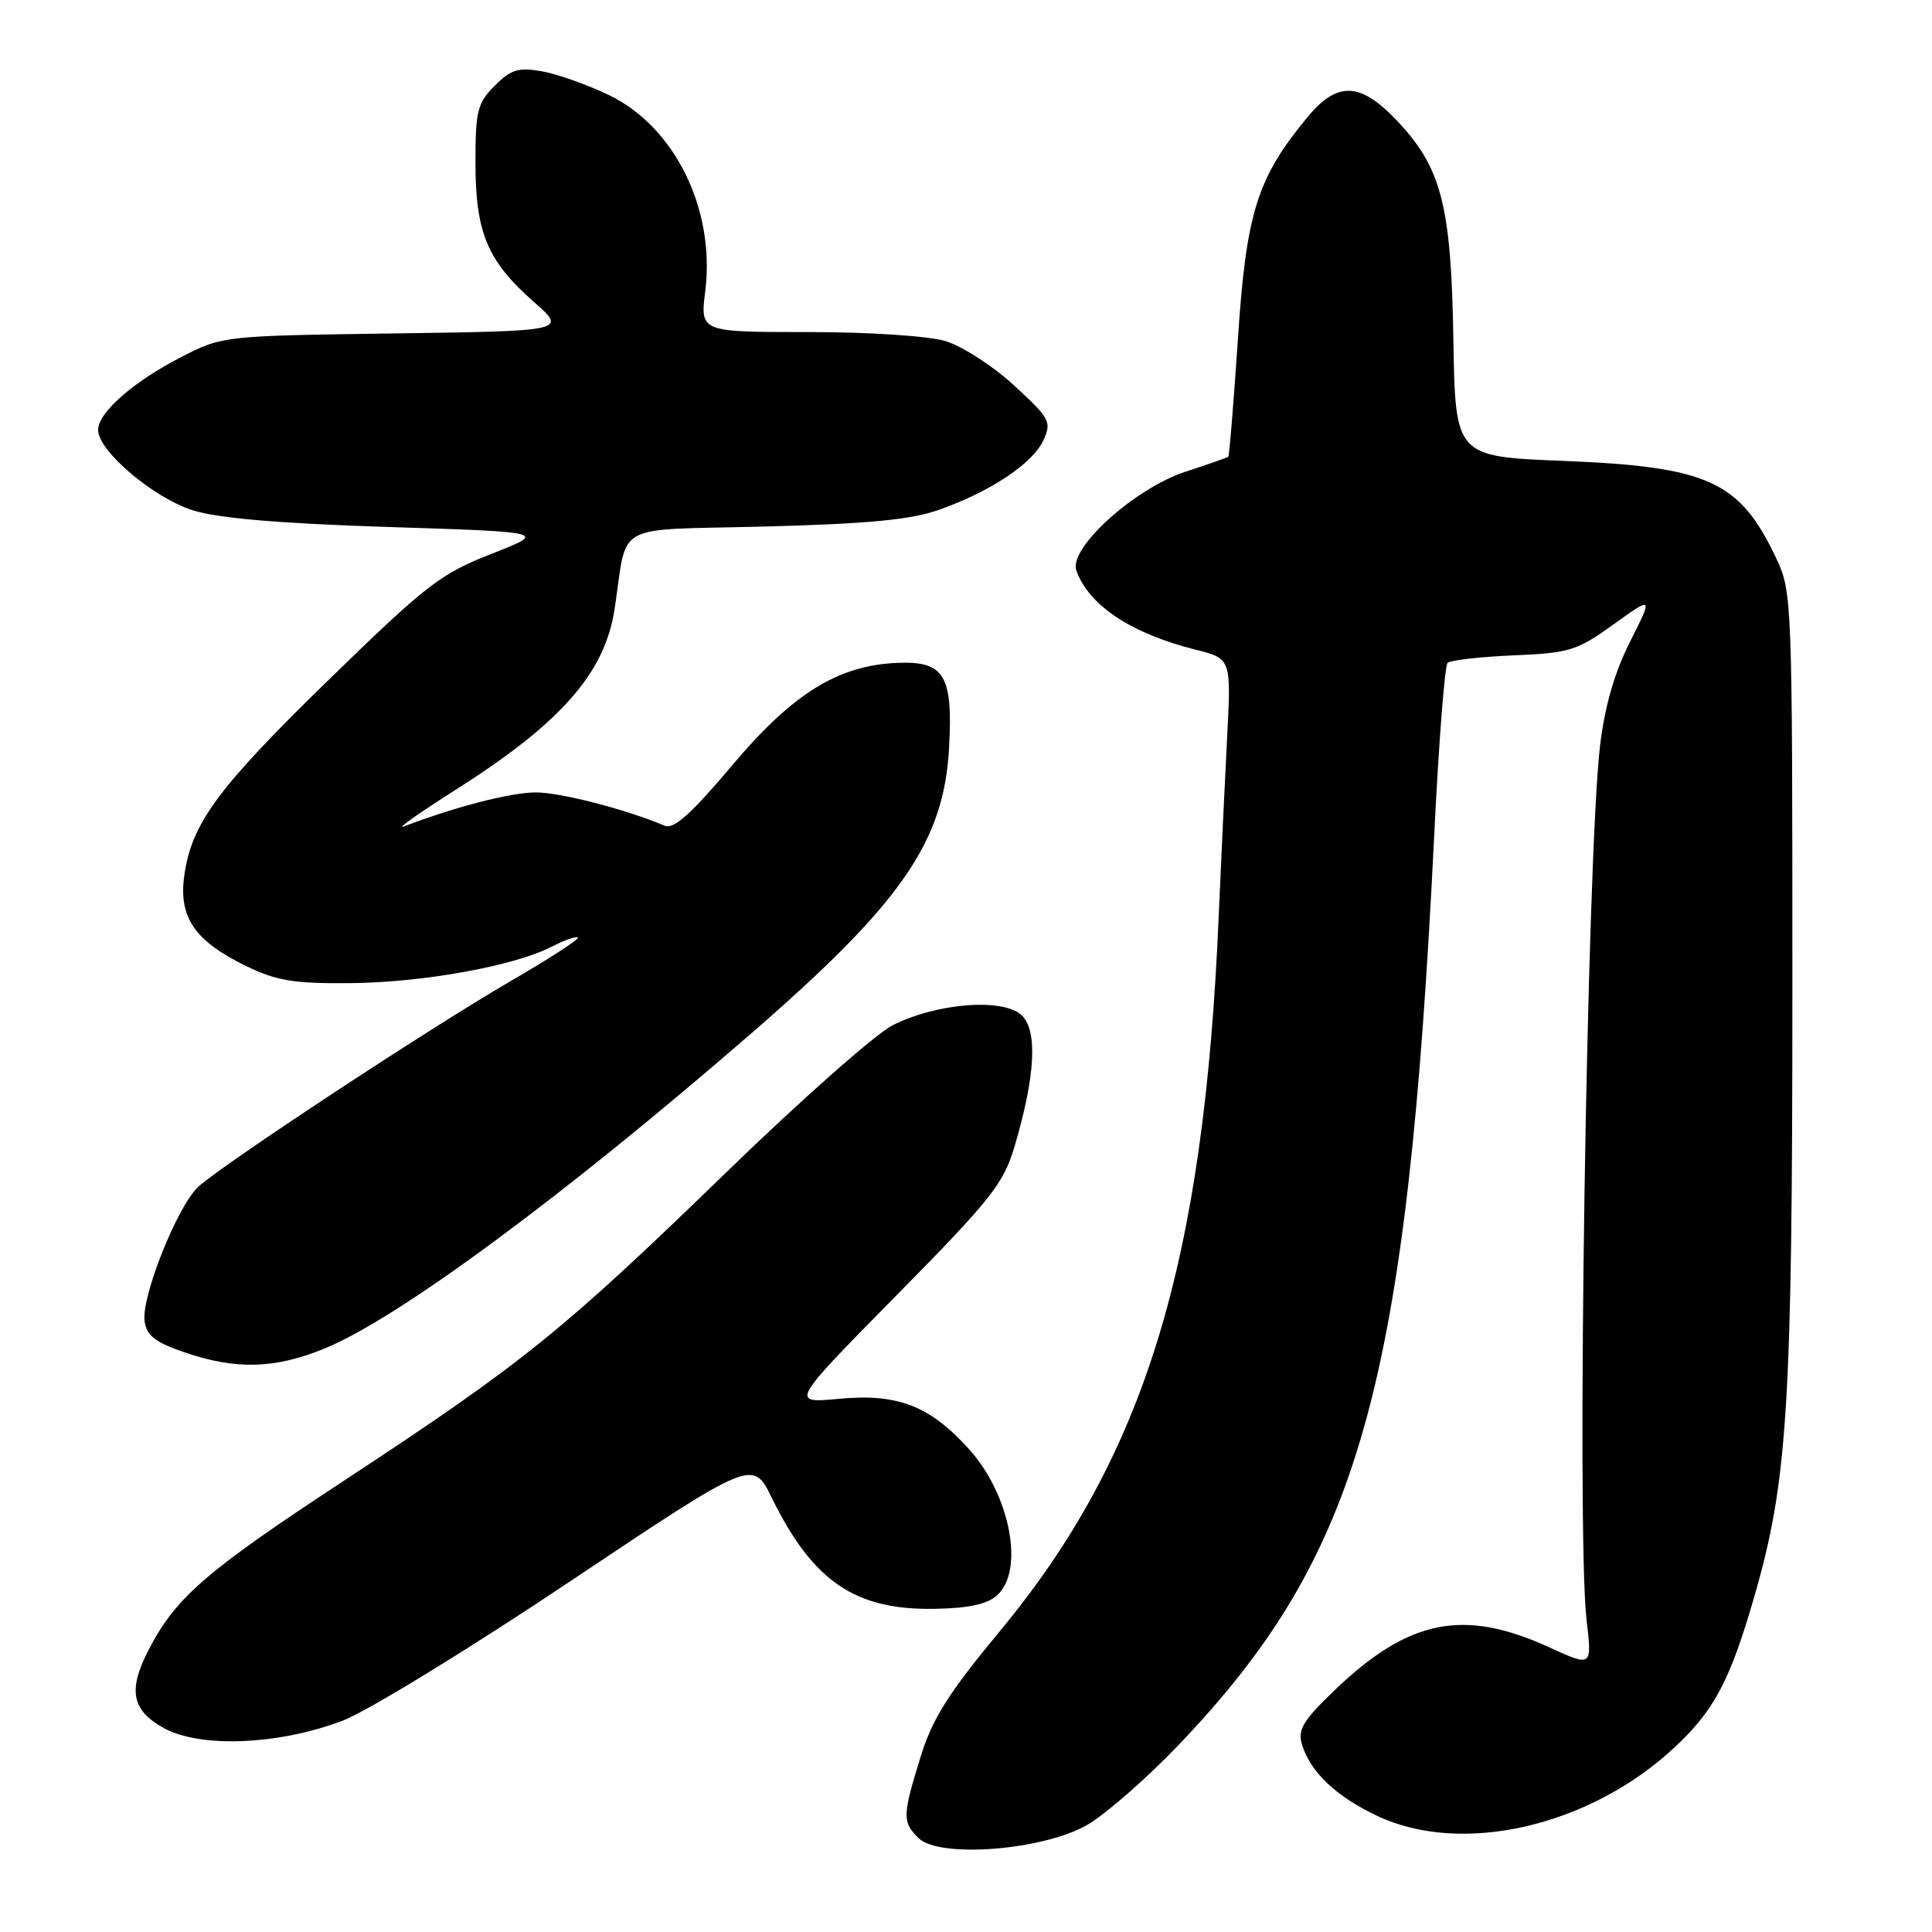 <?xml version="1.0" encoding="UTF-8" standalone="no"?>
<!DOCTYPE svg PUBLIC "-//W3C//DTD SVG 1.1//EN" "http://www.w3.org/Graphics/SVG/1.1/DTD/svg11.dtd" >
<svg xmlns="http://www.w3.org/2000/svg" xmlns:xlink="http://www.w3.org/1999/xlink" version="1.1" viewBox="0 0 256 256">
 <g >
 <path fill="currentColor"
d=" M 144.13 241.77 C 146.58 240.33 151.98 235.60 156.14 231.25 C 180.25 206.02 186.44 183.96 190.05 110.50 C 190.64 98.40 191.44 88.21 191.81 87.84 C 192.19 87.48 196.11 87.03 200.53 86.84 C 207.97 86.53 208.95 86.22 213.80 82.74 C 219.04 78.97 219.04 78.97 216.00 85.01 C 213.94 89.07 212.65 93.55 212.02 98.77 C 210.27 113.43 208.87 203.18 210.23 214.68 C 210.96 220.87 210.96 220.87 205.33 218.30 C 193.91 213.06 186.62 214.54 176.71 224.09 C 172.65 228.00 171.93 229.22 172.52 231.16 C 173.63 234.81 177.05 238.05 182.50 240.62 C 193.66 245.89 210.46 242.07 221.70 231.71 C 227.09 226.74 229.20 222.81 232.41 211.71 C 236.89 196.27 237.50 186.48 237.50 130.50 C 237.50 79.55 237.46 78.41 235.37 74.00 C 230.53 63.74 226.40 61.85 207.17 61.07 C 192.84 60.50 192.84 60.50 192.58 45.00 C 192.29 27.13 191.01 22.20 185.03 15.91 C 180.20 10.84 177.17 10.75 173.20 15.58 C 166.56 23.62 165.13 28.20 164.03 44.92 C 163.46 53.39 162.89 60.42 162.75 60.53 C 162.61 60.64 160.08 61.52 157.12 62.49 C 150.35 64.70 141.57 72.64 142.62 75.59 C 144.28 80.23 149.85 83.93 158.44 86.09 C 163.15 87.28 163.15 87.28 162.59 97.89 C 162.29 103.72 161.79 114.35 161.48 121.50 C 159.53 167.38 151.72 192.90 132.54 216.07 C 125.63 224.41 123.55 227.71 121.97 232.83 C 119.57 240.60 119.55 241.41 121.69 243.54 C 124.42 246.28 138.31 245.18 144.13 241.77 Z  M 45.42 227.99 C 48.67 226.75 62.23 218.45 75.54 209.54 C 99.76 193.35 99.76 193.35 102.26 198.46 C 107.70 209.54 113.29 213.36 123.84 213.18 C 128.35 213.10 130.82 212.57 132.13 211.38 C 135.78 208.08 133.85 198.05 128.41 192.03 C 123.20 186.26 118.96 184.62 111.17 185.35 C 104.69 185.95 104.69 185.95 118.74 171.69 C 131.30 158.95 132.97 156.85 134.42 151.96 C 137.17 142.69 137.52 136.66 135.42 134.57 C 133.06 132.20 124.11 132.88 118.25 135.87 C 115.99 137.03 106.12 145.75 96.32 155.26 C 74.41 176.50 69.46 180.50 45.44 196.29 C 27.12 208.33 23.26 211.69 19.65 218.70 C 16.93 223.99 17.47 226.66 21.75 229.00 C 26.63 231.65 36.98 231.21 45.42 227.99 Z  M 43.05 178.67 C 52.81 174.66 74.80 158.41 99.57 136.91 C 119.51 119.61 125.09 111.54 125.76 99.04 C 126.28 89.49 125.13 87.59 118.98 87.83 C 111.07 88.14 105.06 91.86 97.01 101.42 C 91.64 107.79 89.28 109.92 88.10 109.42 C 82.87 107.22 74.29 105.00 71.00 105.00 C 67.70 105.00 60.37 106.89 53.50 109.51 C 52.40 109.93 55.55 107.71 60.50 104.57 C 74.33 95.79 80.13 89.19 81.43 80.75 C 83.23 68.99 80.85 70.30 101.27 69.77 C 115.12 69.41 120.69 68.87 124.43 67.55 C 131.29 65.12 136.86 61.40 138.26 58.33 C 139.37 55.90 139.12 55.43 134.37 51.07 C 131.59 48.51 127.50 45.87 125.29 45.20 C 122.97 44.51 115.23 44.00 107.02 44.00 C 92.77 44.00 92.77 44.00 93.45 38.58 C 94.80 27.74 89.42 16.79 80.67 12.59 C 77.83 11.22 73.84 9.81 71.81 9.45 C 68.69 8.90 67.71 9.20 65.56 11.35 C 63.26 13.65 63.00 14.69 63.00 21.55 C 63.00 30.80 64.58 34.58 70.69 39.96 C 75.13 43.86 75.13 43.86 52.31 44.18 C 29.53 44.50 29.49 44.50 24.00 47.32 C 17.65 50.58 13.00 54.66 13.00 56.98 C 13.00 59.76 20.38 66.01 25.59 67.63 C 28.95 68.68 37.14 69.37 51.50 69.83 C 72.50 70.50 72.50 70.50 65.12 73.39 C 58.38 76.03 56.51 77.47 43.79 89.85 C 28.86 104.37 25.36 109.11 24.41 116.08 C 23.66 121.60 25.84 124.74 32.73 128.06 C 36.69 129.97 39.03 130.35 46.50 130.27 C 56.18 130.17 68.19 127.98 73.13 125.43 C 74.81 124.56 76.36 124.02 76.57 124.23 C 76.78 124.44 72.80 127.02 67.72 129.97 C 57.00 136.18 29.52 154.28 26.28 157.25 C 23.51 159.80 18.70 171.84 19.16 175.08 C 19.43 176.98 20.57 177.87 24.50 179.21 C 31.30 181.53 36.46 181.38 43.05 178.67 Z "/>
</g>
</svg>